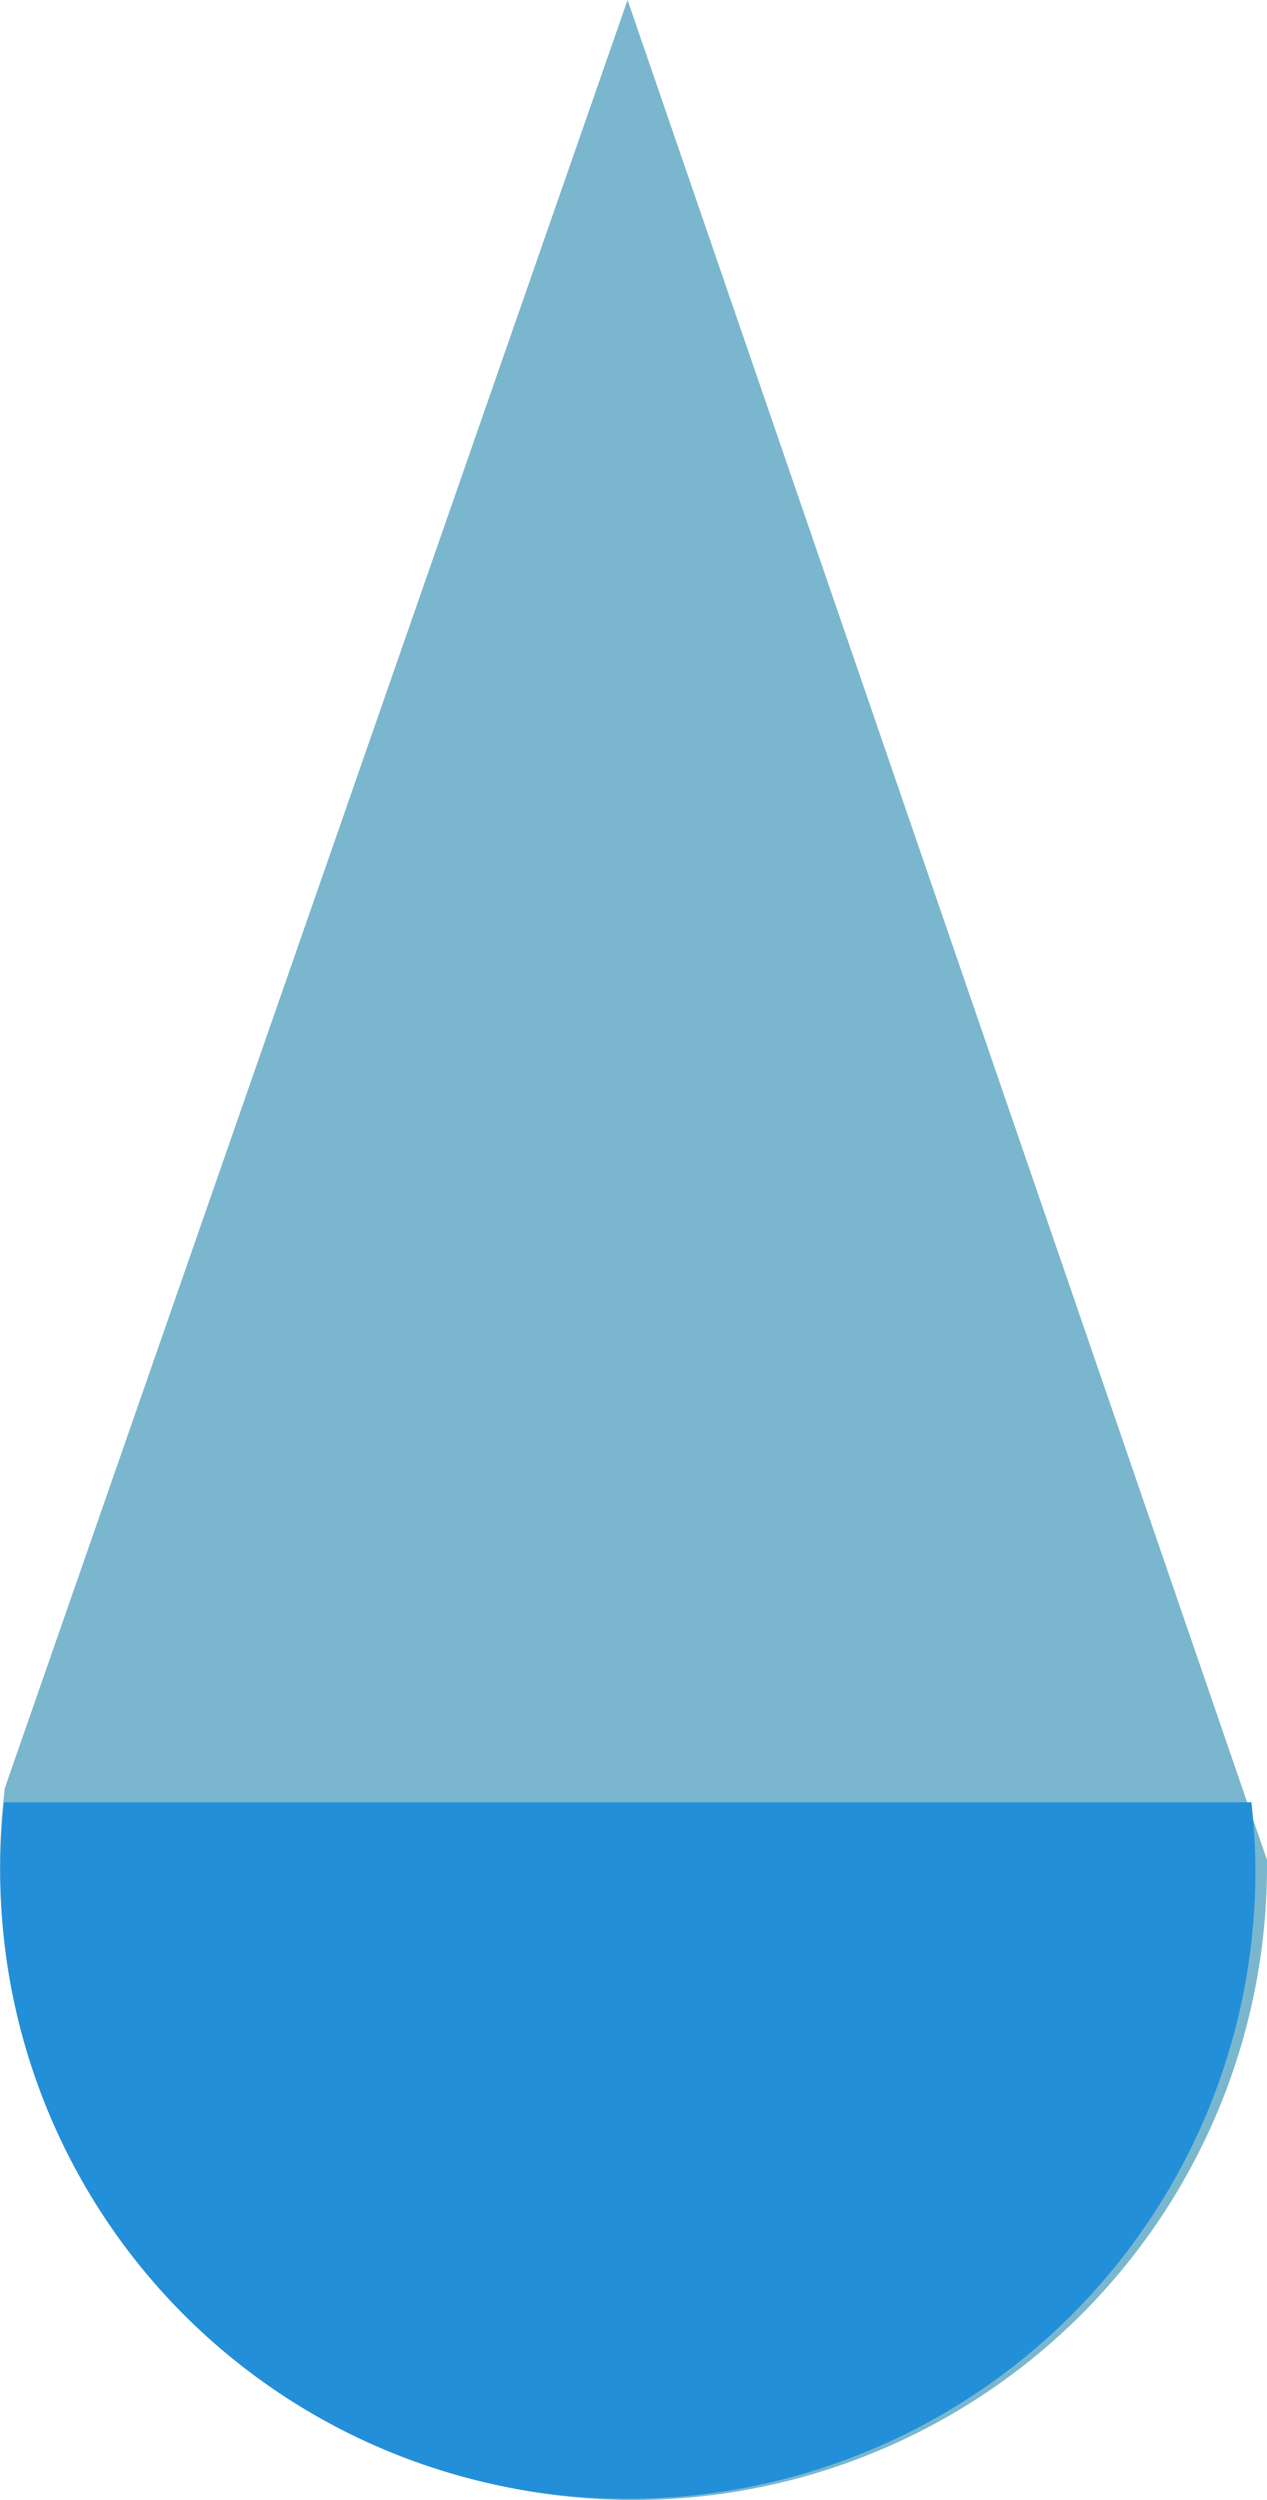 <svg xmlns="http://www.w3.org/2000/svg" viewBox="0 0 47 92.7"><defs><style>.cls-1{fill:#7ab7ce;}.cls-2{fill:#238fd8;}</style></defs><title>Asset 1</title><g id="Layer_2" data-name="Layer 2"><g id="Layer_1-2" data-name="Layer 1"><path class="cls-1" d="M23.28,0,.18,66.3A23.5,23.5,0,1,0,47,69.2c0-.08,0-.15,0-.23Z"/><path class="cls-2" d="M.15,66.83a23.28,23.28,0,1,0,46.42,2.59,23.51,23.51,0,0,0-.15-2.59Z"/></g></g></svg>